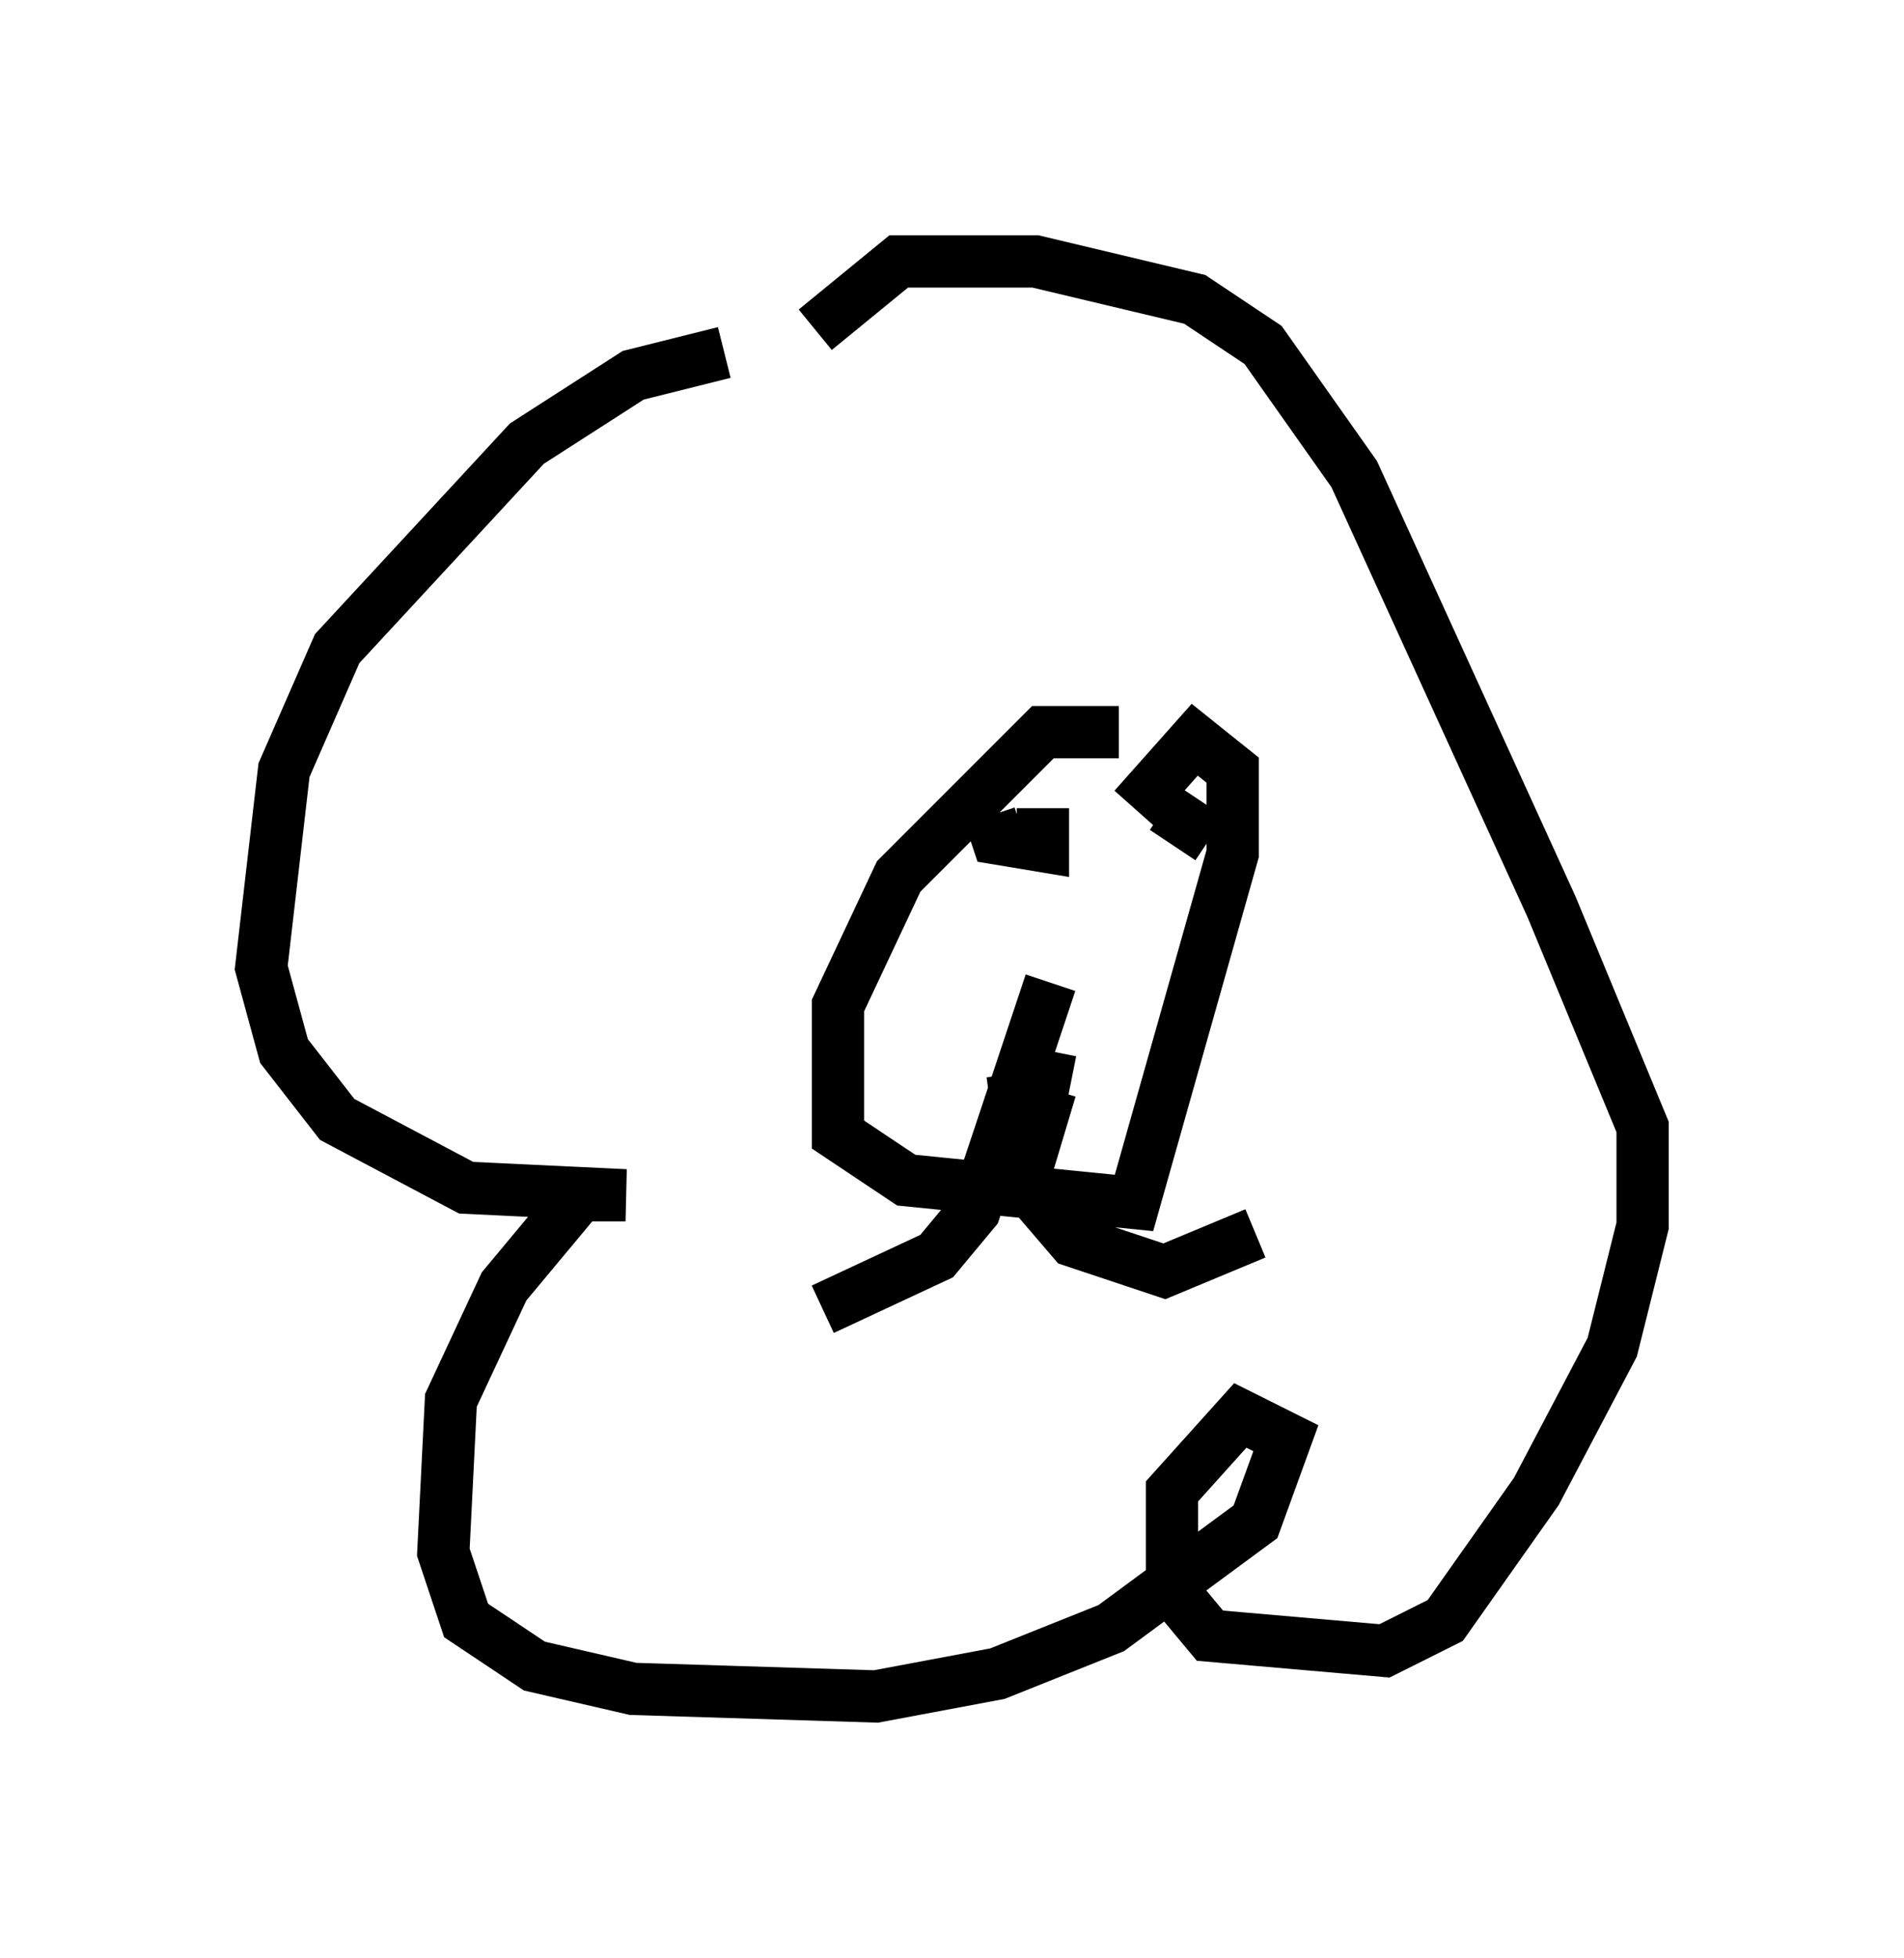 <?xml version="1.0" encoding="utf-8" ?>
<svg baseProfile="full" height="37.452" version="1.1" width="36.436" xmlns="http://www.w3.org/2000/svg" xmlns:ev="http://www.w3.org/2001/xml-events" xmlns:xlink="http://www.w3.org/1999/xlink"><defs /><rect fill="white" height="37.452" width="36.436" x="0" y="0" /><path d="M15.603, 7.179 m-1.743, -0.436 l-1.743, 0.436 -2.034, 1.307 l-3.631, 3.922 -1.017, 2.324 l-0.436, 3.777 0.436, 1.598 l1.017, 1.307 2.469, 1.307 l3.05, 0.145 -0.872, 0.0 l-1.453, 1.743 -1.017, 2.179 l-0.145, 2.905 0.436, 1.307 l1.307, 0.872 1.888, 0.436 l4.648, 0.145 2.324, -0.436 l2.179, -0.872 2.76, -2.034 l0.581, -1.598 -0.872, -0.436 l-1.307, 1.453 0.0, 1.888 l0.726, 0.872 3.341, 0.291 l1.162, -0.581 1.743, -2.469 l1.453, -2.76 0.581, -2.324 l0.0, -1.888 -1.743, -4.212 l-3.777, -8.279 -1.743, -2.469 l-1.307, -0.872 -3.05, -0.726 l-2.615, 0.0 -1.598, 1.307 m5.81, 7.698 l-1.453, 0.0 -2.76, 2.76 l-1.162, 2.469 0.0, 2.469 l1.307, 0.872 4.358, 0.436 l1.888, -6.682 0.0, -1.598 l-0.726, -0.581 -1.162, 1.307 m-1.598, 3.341 l-1.453, 4.358 -0.726, 0.872 l-2.179, 1.017 m3.631, -4.503 l0.291, 2.179 0.872, 1.017 l1.743, 0.581 1.743, -0.726 m-4.067, -8.134 l0.0, 0.726 -0.872, -0.145 l-0.145, -0.436 m3.341, -0.145 l0.872, 0.581 m-3.05, 4.793 l-0.436, 1.453 0.436, -2.179 " fill="none" stroke="black" stroke-width="1" /></svg>